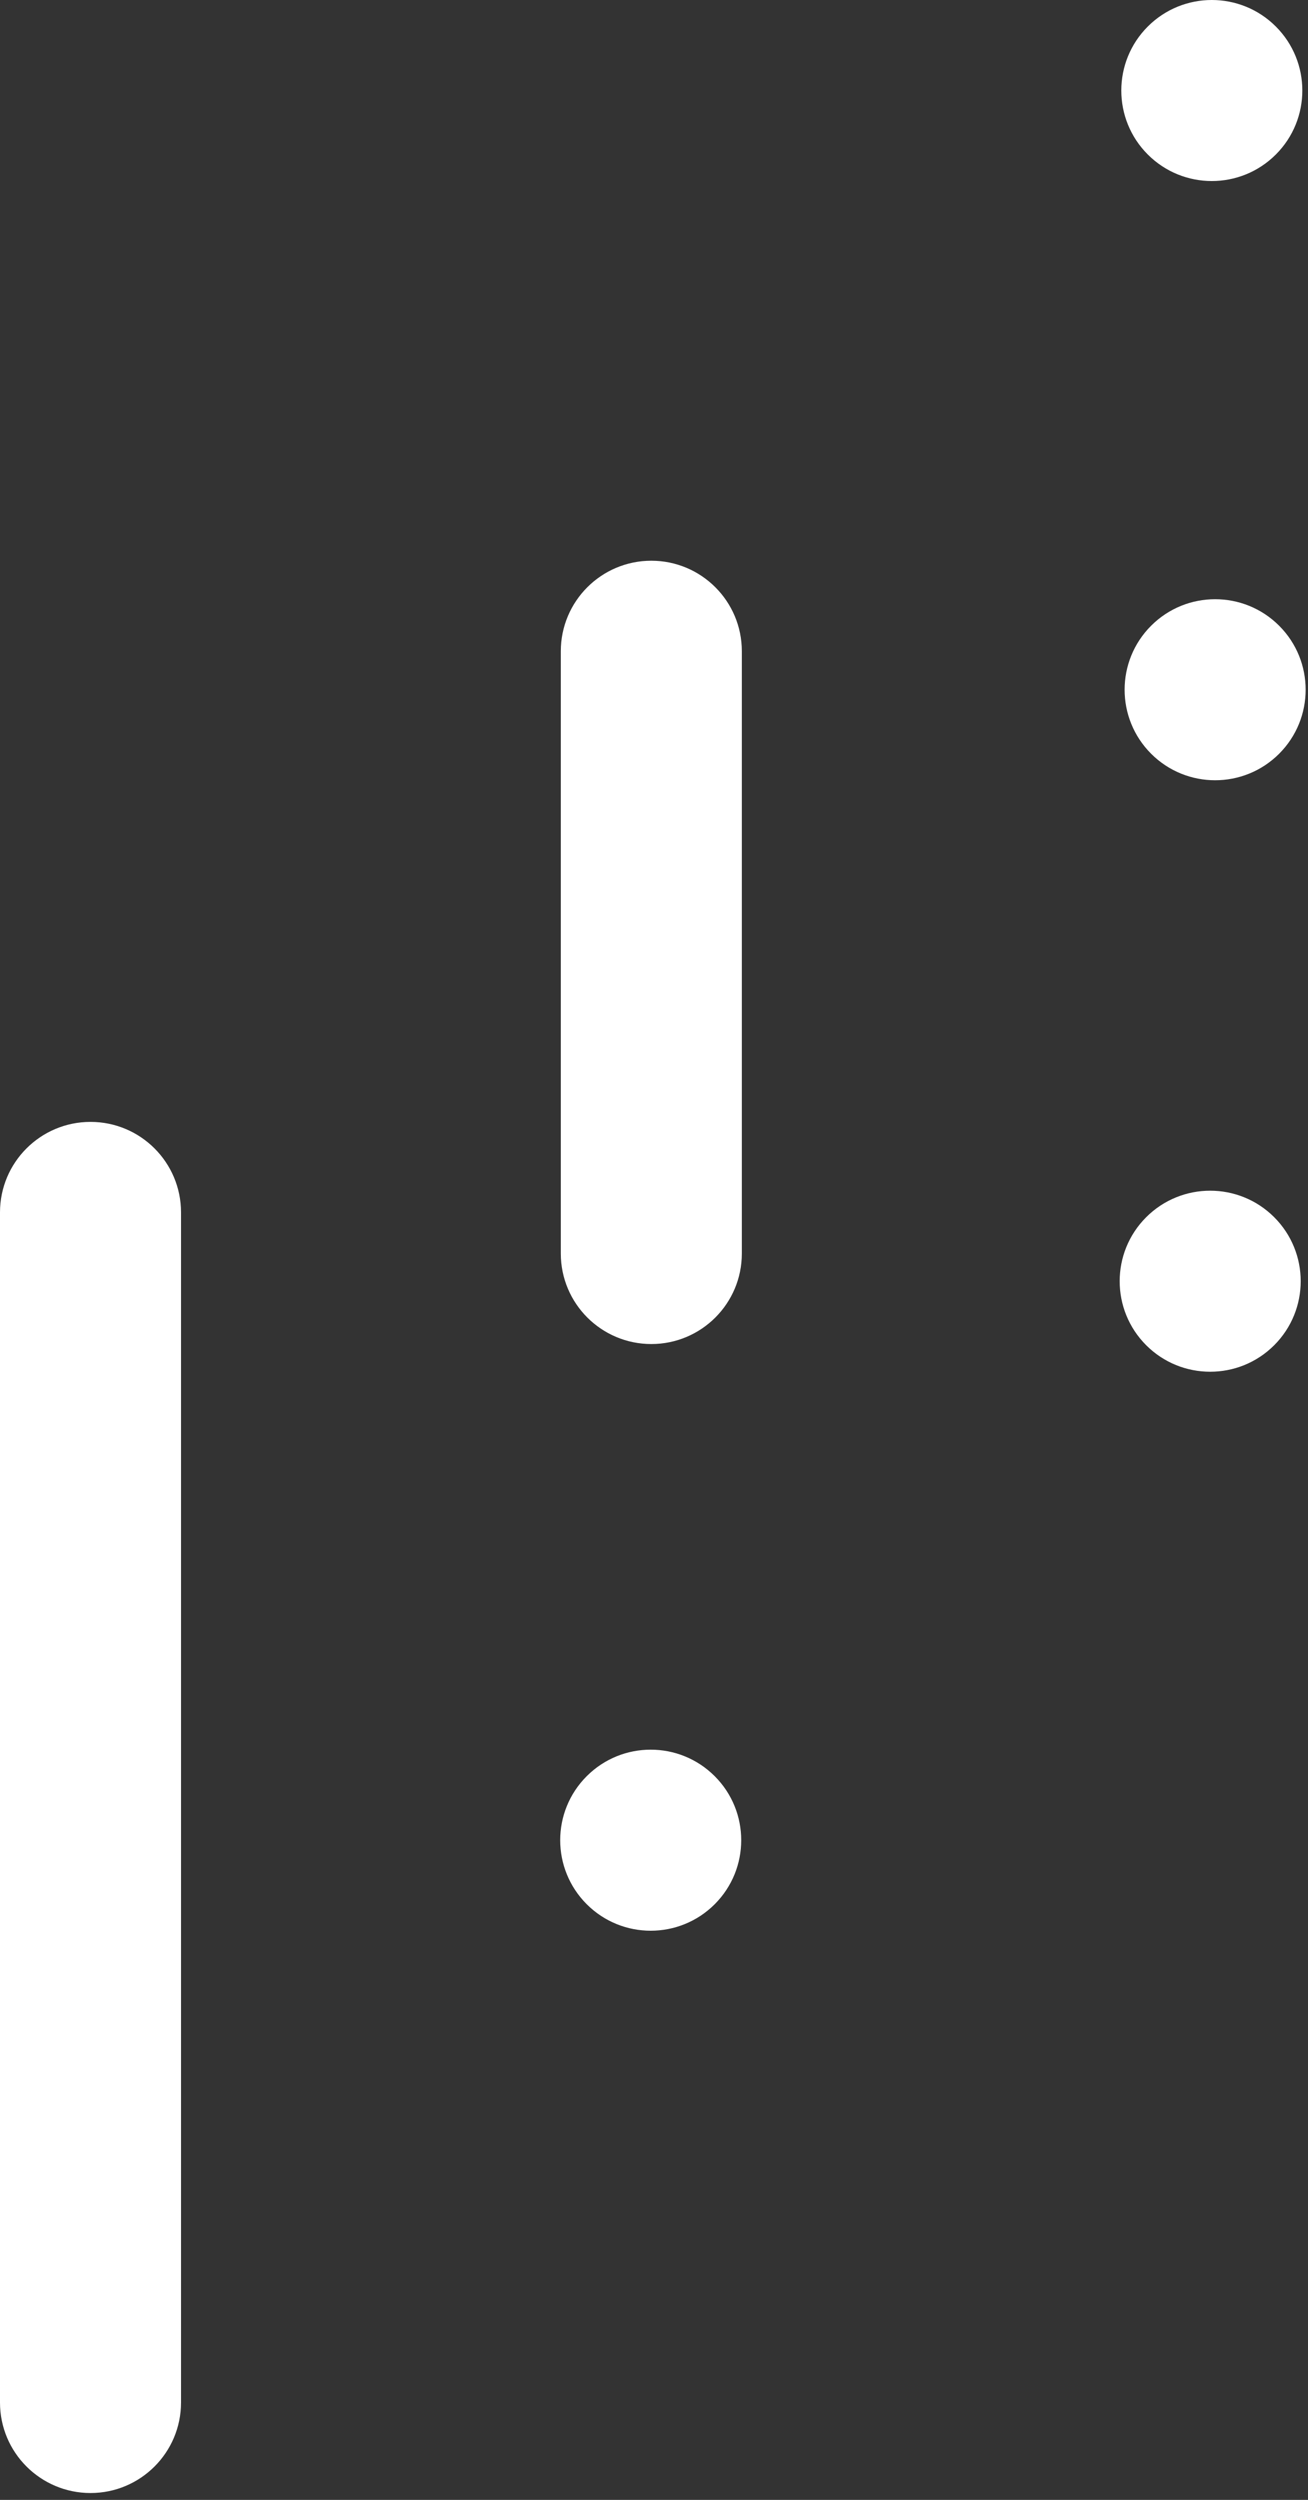 <?xml version="1.0" encoding="UTF-8" standalone="no"?>
<svg width="45px" height="86px" viewBox="0 0 45 86" version="1.1" xmlns="http://www.w3.org/2000/svg" xmlns:xlink="http://www.w3.org/1999/xlink">
    <rect x="0" y="0" width="45" height="86" fill="#333333" stroke="none"/>
    <!-- Generator: Sketch 3.6.1 (26313) - http://www.bohemiancoding.com/sketch -->
    <title>logo</title>
    <desc>Created with Sketch.</desc>
    <defs></defs>
    <g id="Page-1" stroke="none" stroke-width="1" fill="none" fill-rule="evenodd">
        <g id="Artboard-1-Copy-4" transform="translate(-160, -102)" fill="#FFF">
            <g id="logo" transform="translate(160, 102)">
                <path d="M39.433,46.278 C38.217,45.061 38.217,43.09 39.433,41.874 C40.649,40.658 42.621,40.658 43.837,41.874 C45.053,43.09 45.053,45.061 43.837,46.278 C42.621,47.494 40.649,47.494 39.433,46.278" id="Fill-4"></path>
                <path d="M39.489,5.316 C38.273,4.1 38.273,2.128 39.489,0.912 C40.705,-0.304 42.677,-0.304 43.893,0.912 C45.109,2.128 45.109,4.1 43.893,5.316 C42.677,6.532 40.705,6.532 39.489,5.316" id="Fill-6"></path>
                <path d="M39.603,25.93 C38.387,24.713 38.387,22.742 39.603,21.526 C40.819,20.31 42.791,20.31 44.007,21.526 C45.223,22.742 45.223,24.713 44.007,25.93 C42.791,27.146 40.819,27.146 39.603,25.93" id="Fill-8"></path>
                <path d="M24.589,61.104 C25.805,62.32 25.805,64.291 24.589,65.508 C23.373,66.724 21.401,66.724 20.185,65.508 C18.969,64.291 18.969,62.32 20.185,61.104 C21.401,59.887 23.373,59.887 24.589,61.104" id="Fill-11"></path>
                <path d="M3.114,38.595 L3.114,38.595 C4.834,38.595 6.228,39.989 6.228,41.709 L6.228,82.65 C6.228,84.37 4.834,85.764 3.114,85.764 L3.114,85.764 C1.394,85.764 0,84.37 0,82.65 L0,41.709 C0,39.989 1.394,38.595 3.114,38.595" id="Fill-1"></path>
                <path d="M22.408,46.237 L22.408,46.237 C20.689,46.237 19.294,44.843 19.294,43.123 L19.294,22.404 C19.294,20.684 20.689,19.29 22.408,19.29 L22.408,19.29 C24.128,19.29 25.522,20.684 25.522,22.404 L25.522,43.123 C25.522,44.843 24.128,46.237 22.408,46.237" id="Fill-13"></path>
            </g>
        </g>
    </g>
</svg>